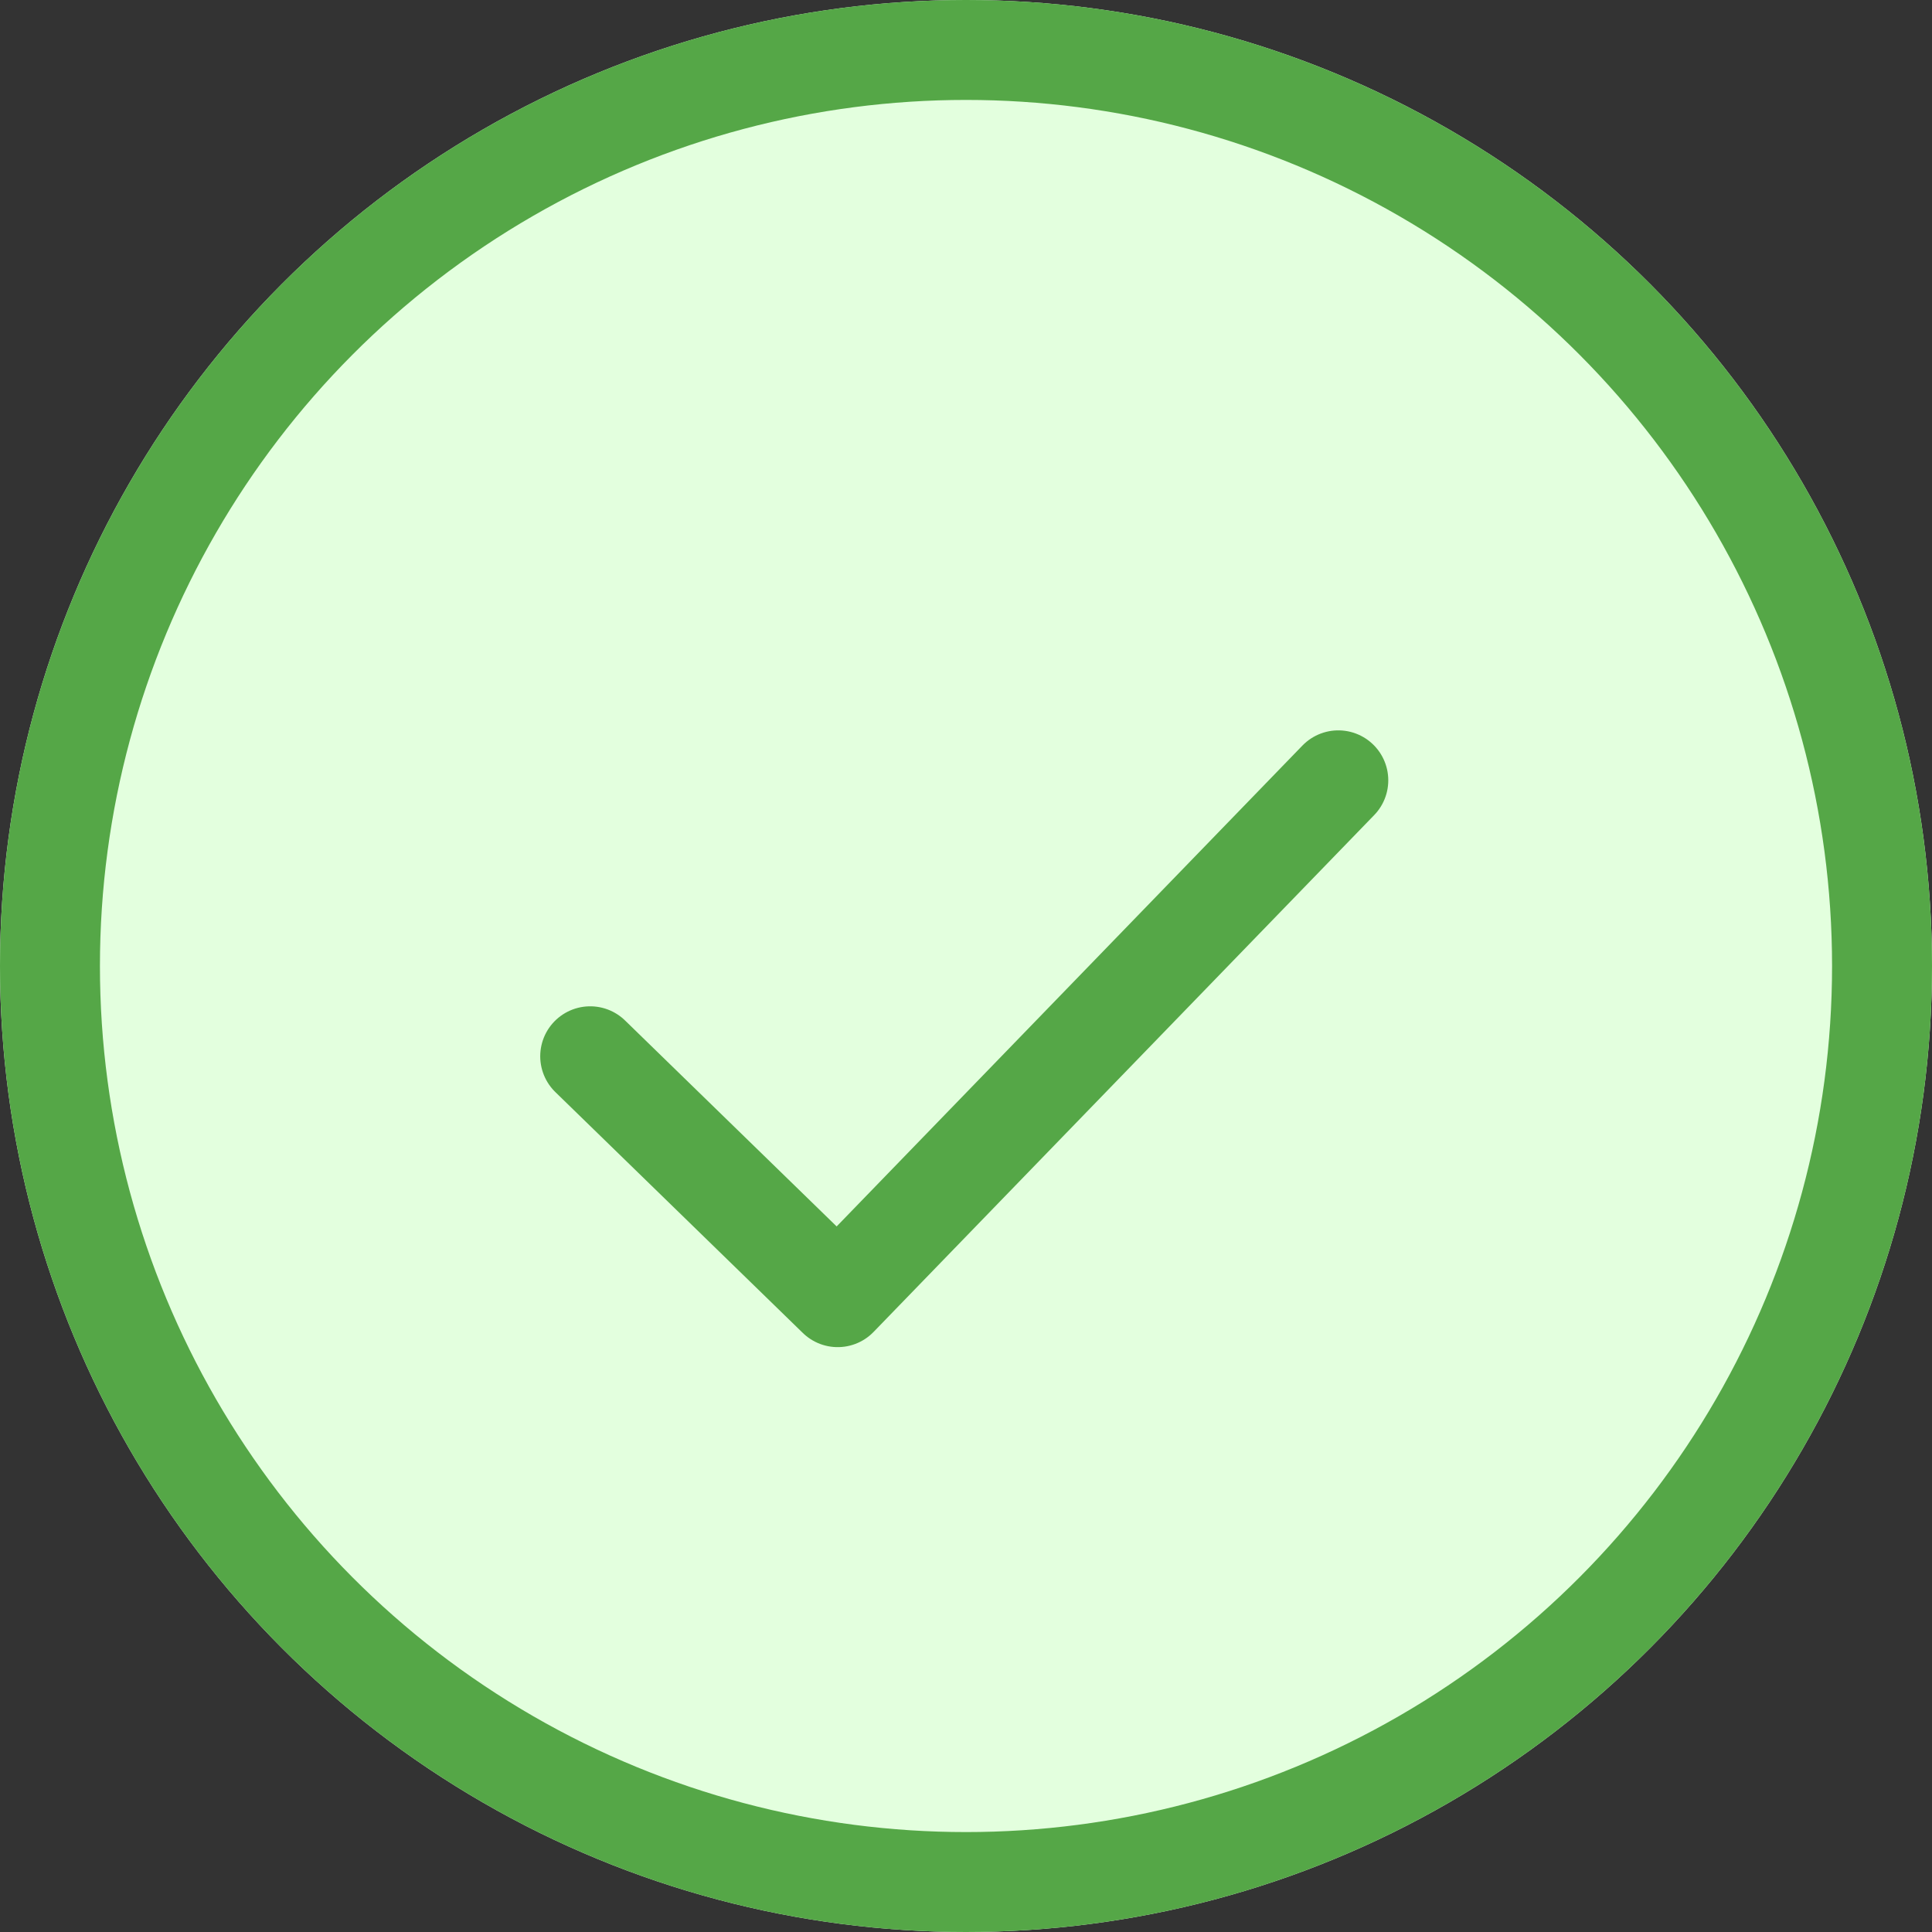 <svg xmlns="http://www.w3.org/2000/svg" width="58" height="58" viewBox="0 0 58 58">
  <rect x="0" y="0" width="58" height="58" fill="#333333" stroke="none"/>
  <g id="Group_731" data-name="Group 731" transform="translate(-600 -279)">
    <g id="Ellipse_58" data-name="Ellipse 58" transform="translate(600 279)" fill="#e3ffde" stroke="#55a747" stroke-width="3">
      <circle cx="29" cy="29" r="29" stroke="none"/>
      <circle cx="29" cy="29" r="27.5" fill="none"/>
    </g>
    <path id="Path_362" data-name="Path 362" d="M19346.8-1713.365l7.43,7.232,15.029-15.516" transform="translate(-18729.082 2024.075)" fill="none" stroke="#55a747" stroke-linecap="round" stroke-linejoin="round" stroke-width="3"/>
  </g>
</svg>
